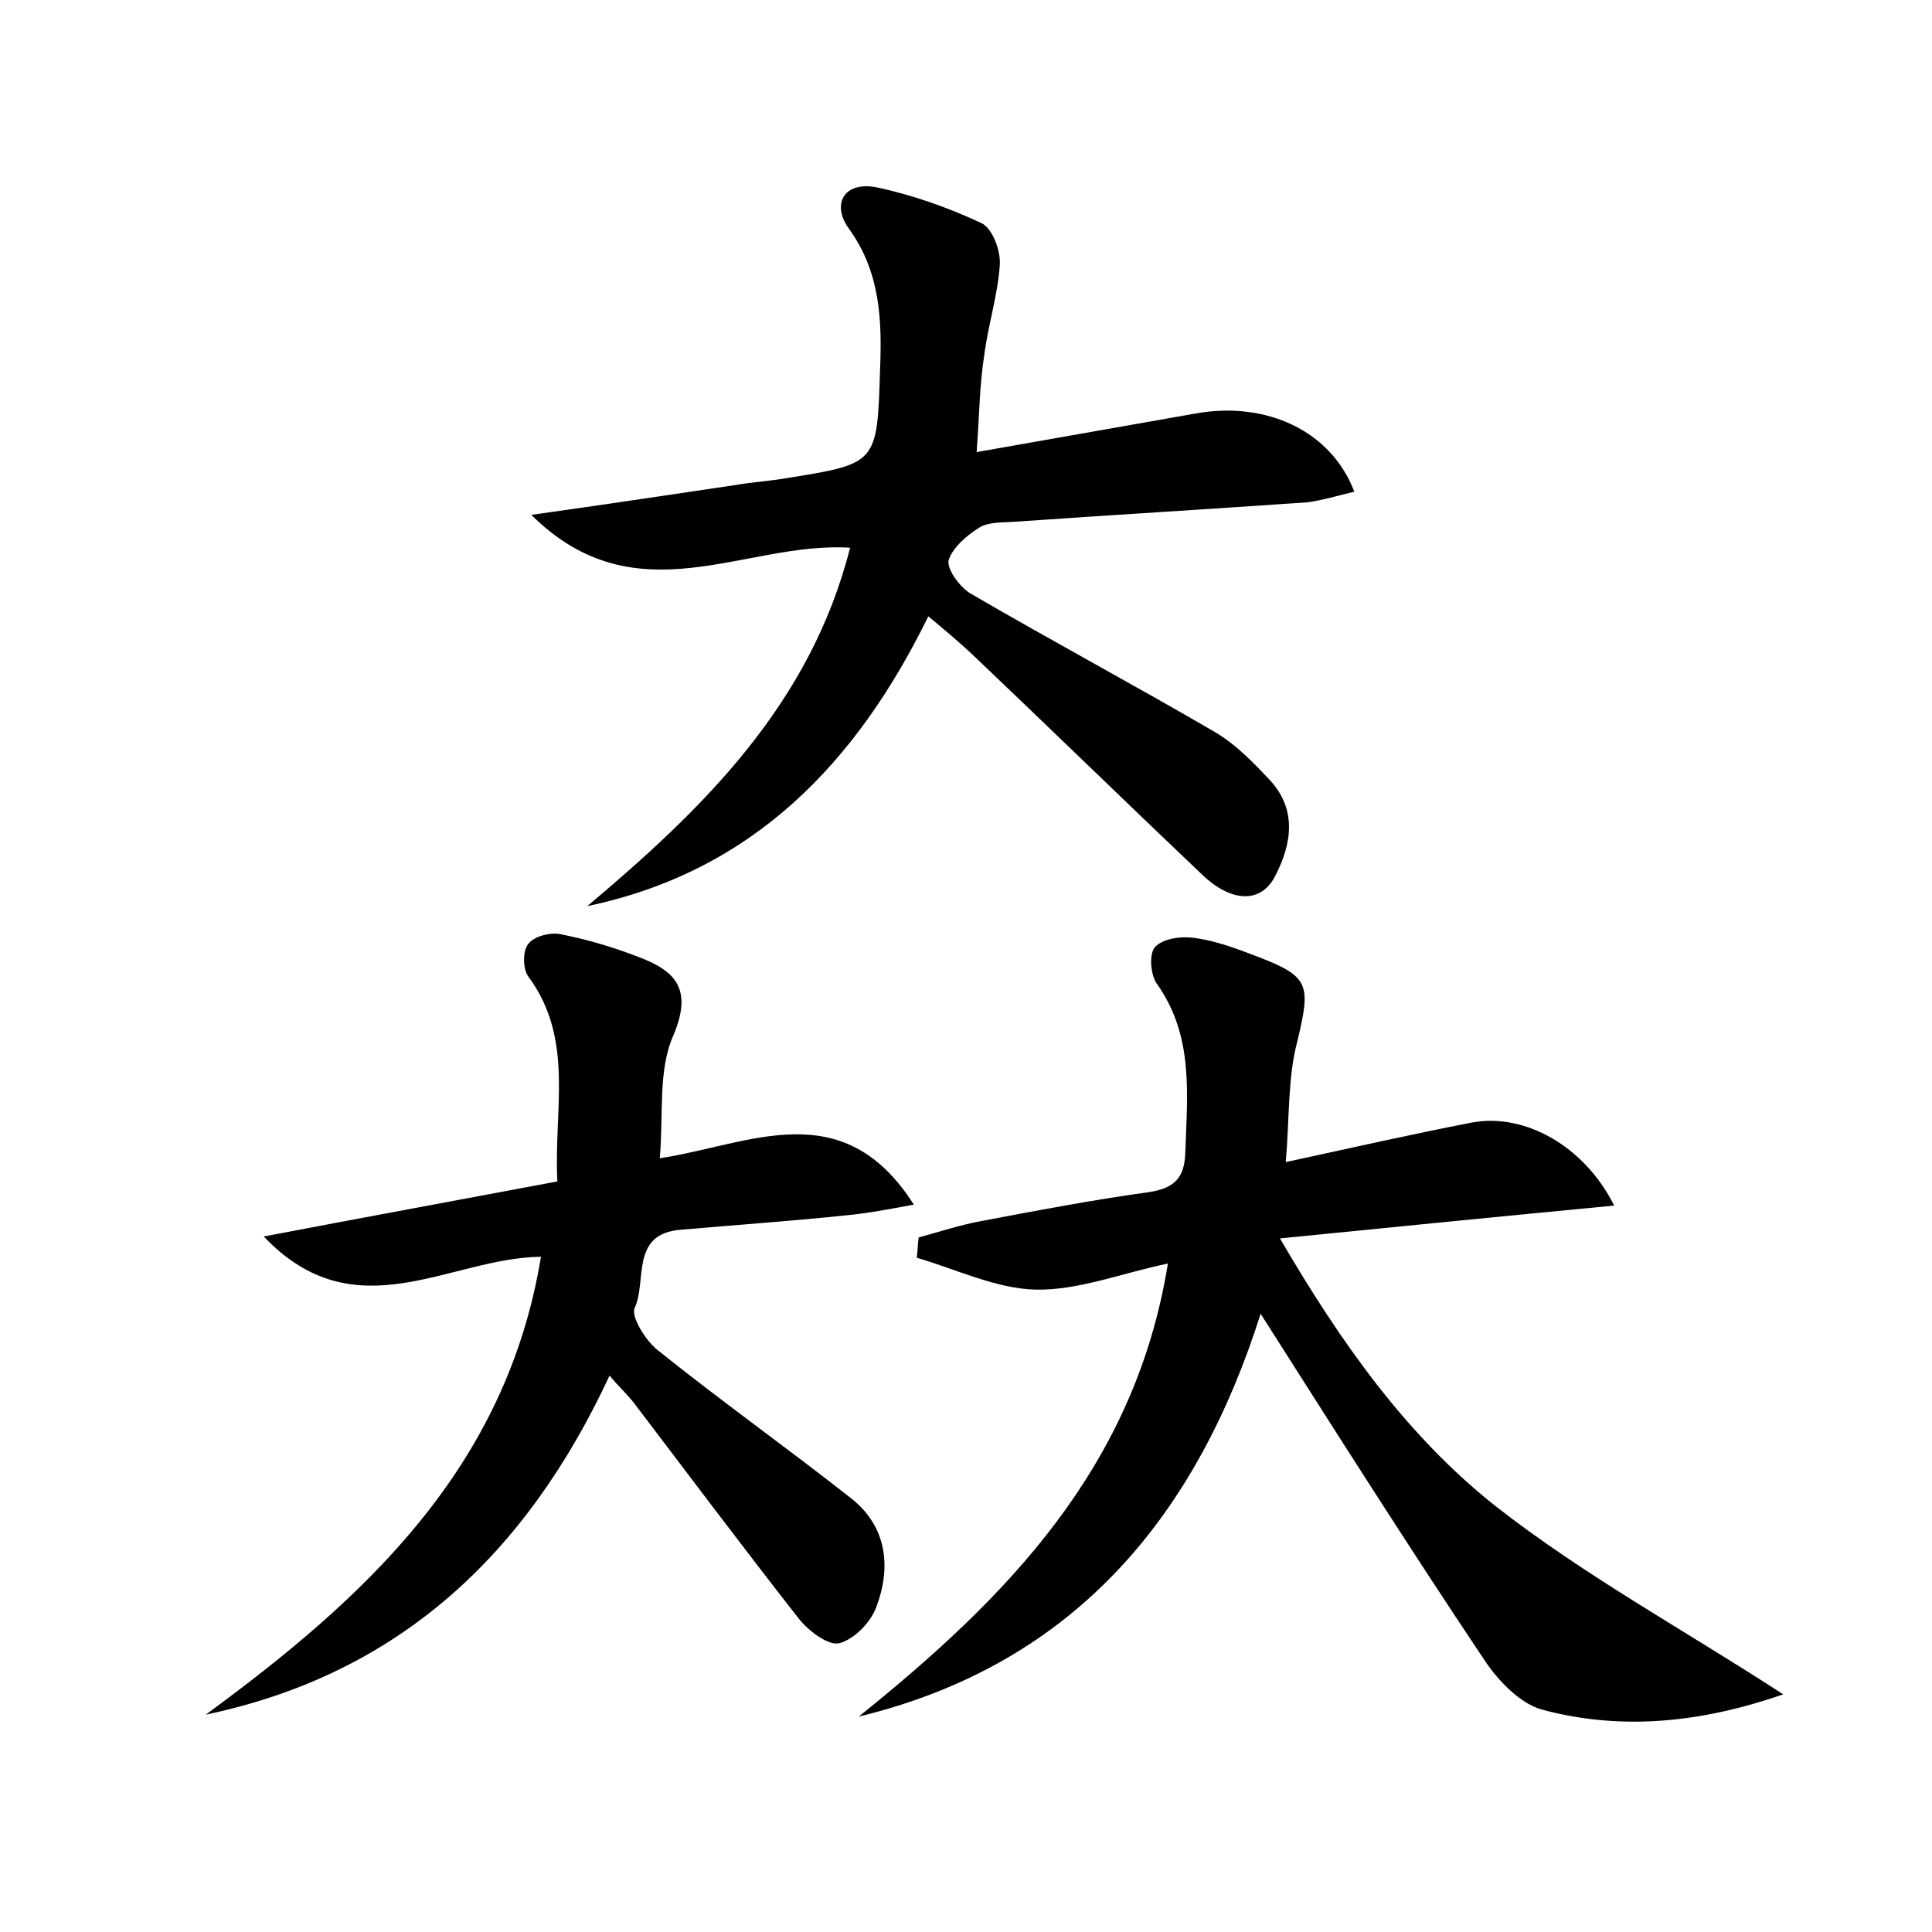 <?xml version="1.0" encoding="utf-8"?>
<!-- Generator: Adobe Illustrator 22.0.0, SVG Export Plug-In . SVG Version: 6.00 Build 0)  -->
<svg version="1.1" id="图层_1" xmlns="http://www.w3.org/2000/svg" xmlns:xlink="http://www.w3.org/1999/xlink" x="0px" y="0px"
	 viewBox="0 0 200 200" style="enable-background:new 0 0 200 200;" xml:space="preserve">
<style type="text/css">
	.st0{fill:#FFFFFF;}
</style>
<g>
	
	<path d="M133.1,120.3c6.9-1.5,13.1-2.9,19.3-4.1c5.4-1,11.6,2.4,14.7,8.6c-11.5,1.1-22.6,2.2-34.6,3.4
		c6.3,10.8,13.1,20.4,22.3,27.7c9.2,7.2,19.5,12.8,29.8,19.5c-8.4,2.9-16.6,3.8-24.9,1.6c-2.3-0.6-4.6-3-6-5.1
		c-7.9-11.8-15.5-23.8-23.2-35.9c-6.5,20.5-18.9,36.2-41.6,41.7c15.3-12.3,28.6-25.8,32-46.9c-4.8,1-9.3,2.8-13.7,2.7
		c-4.1-0.1-8.2-2.1-12.3-3.3c0.1-0.7,0.1-1.4,0.2-2.1c2.2-0.6,4.3-1.3,6.5-1.7c5.8-1.1,11.6-2.2,17.4-3c2.5-0.4,3.6-1.4,3.7-4
		c0.2-6.1,0.9-12.1-2.9-17.5c-0.7-0.9-0.9-3.2-0.2-3.9c0.9-0.9,2.8-1.1,4.1-0.9c2.2,0.3,4.3,1.1,6.4,1.9c5.5,2.1,5.6,2.9,4.2,8.8
		C133.3,111.5,133.5,115.7,133.1,120.3z"/>
	<path d="M101.1,46.8c7.9-1.4,15.3-2.7,22.7-4c7.3-1.3,14,1.8,16.4,8.1c-1.7,0.4-3.3,0.9-4.9,1.1c-10,0.7-20.1,1.3-30.1,2
		c-1.3,0.1-2.8,0-3.8,0.6c-1.3,0.8-2.8,2.1-3.2,3.4c-0.2,0.9,1.1,2.7,2.2,3.4c8.4,4.9,17,9.5,25.4,14.4c2.2,1.3,4,3.2,5.7,5
		c2.8,3.1,2.2,6.6,0.5,9.9c-1.5,2.9-4.6,2.7-7.6-0.2c-8-7.6-15.9-15.3-23.9-22.9c-1.3-1.2-2.6-2.3-4.4-3.8
		C88.7,78.9,78,90.2,60.8,93.8c12-10.1,23.1-20.9,27.2-37.1c-10.9-0.7-22.1,7.4-33-3.4c7.8-1.1,14.5-2.1,21.2-3.1
		c1.7-0.3,3.5-0.4,5.2-0.7c9.4-1.5,9.4-1.5,9.7-11.1c0.2-5.1,0.1-10.1-3.2-14.7c-1.8-2.4-0.7-5,2.9-4.3c3.7,0.8,7.4,2.1,10.8,3.7
		c1.1,0.5,2,2.8,1.9,4.3c-0.2,3.1-1.2,6.2-1.6,9.3C101.4,39.8,101.4,42.8,101.1,46.8z"/>
	<path d="M21.3,177.5C37.8,165.4,52.4,152,56,130.1c-9.5,0.1-19.2,7.9-28.7-2.1c10.5-2,20.3-3.8,30.4-5.7c-0.4-7.4,1.8-14.7-3-21.2
		c-0.6-0.8-0.6-2.7,0-3.4c0.6-0.8,2.3-1.2,3.3-1c2.5,0.5,5,1.2,7.4,2.1c3.9,1.4,6.6,3,4.3,8.4c-1.6,3.6-1,8.1-1.4,12.7
		c9.3-1.4,18.9-6.8,26.3,4.8c-2.7,0.5-4.8,0.9-6.9,1.1c-5.7,0.6-11.5,1-17.2,1.5c-5.3,0.4-3.5,5.3-4.8,8.1c-0.4,0.9,1.1,3.3,2.3,4.3
		c6.6,5.3,13.5,10.2,20.1,15.4c3.7,2.9,4.2,7.1,2.6,11.3c-0.6,1.6-2.3,3.3-3.8,3.7c-1.1,0.3-3.1-1.2-4.1-2.4
		c-5.8-7.4-11.5-15-17.2-22.5c-0.7-0.9-1.5-1.6-2.5-2.8C54.5,160.9,41.3,173.3,21.3,177.5z"/>
</g>
</svg>
